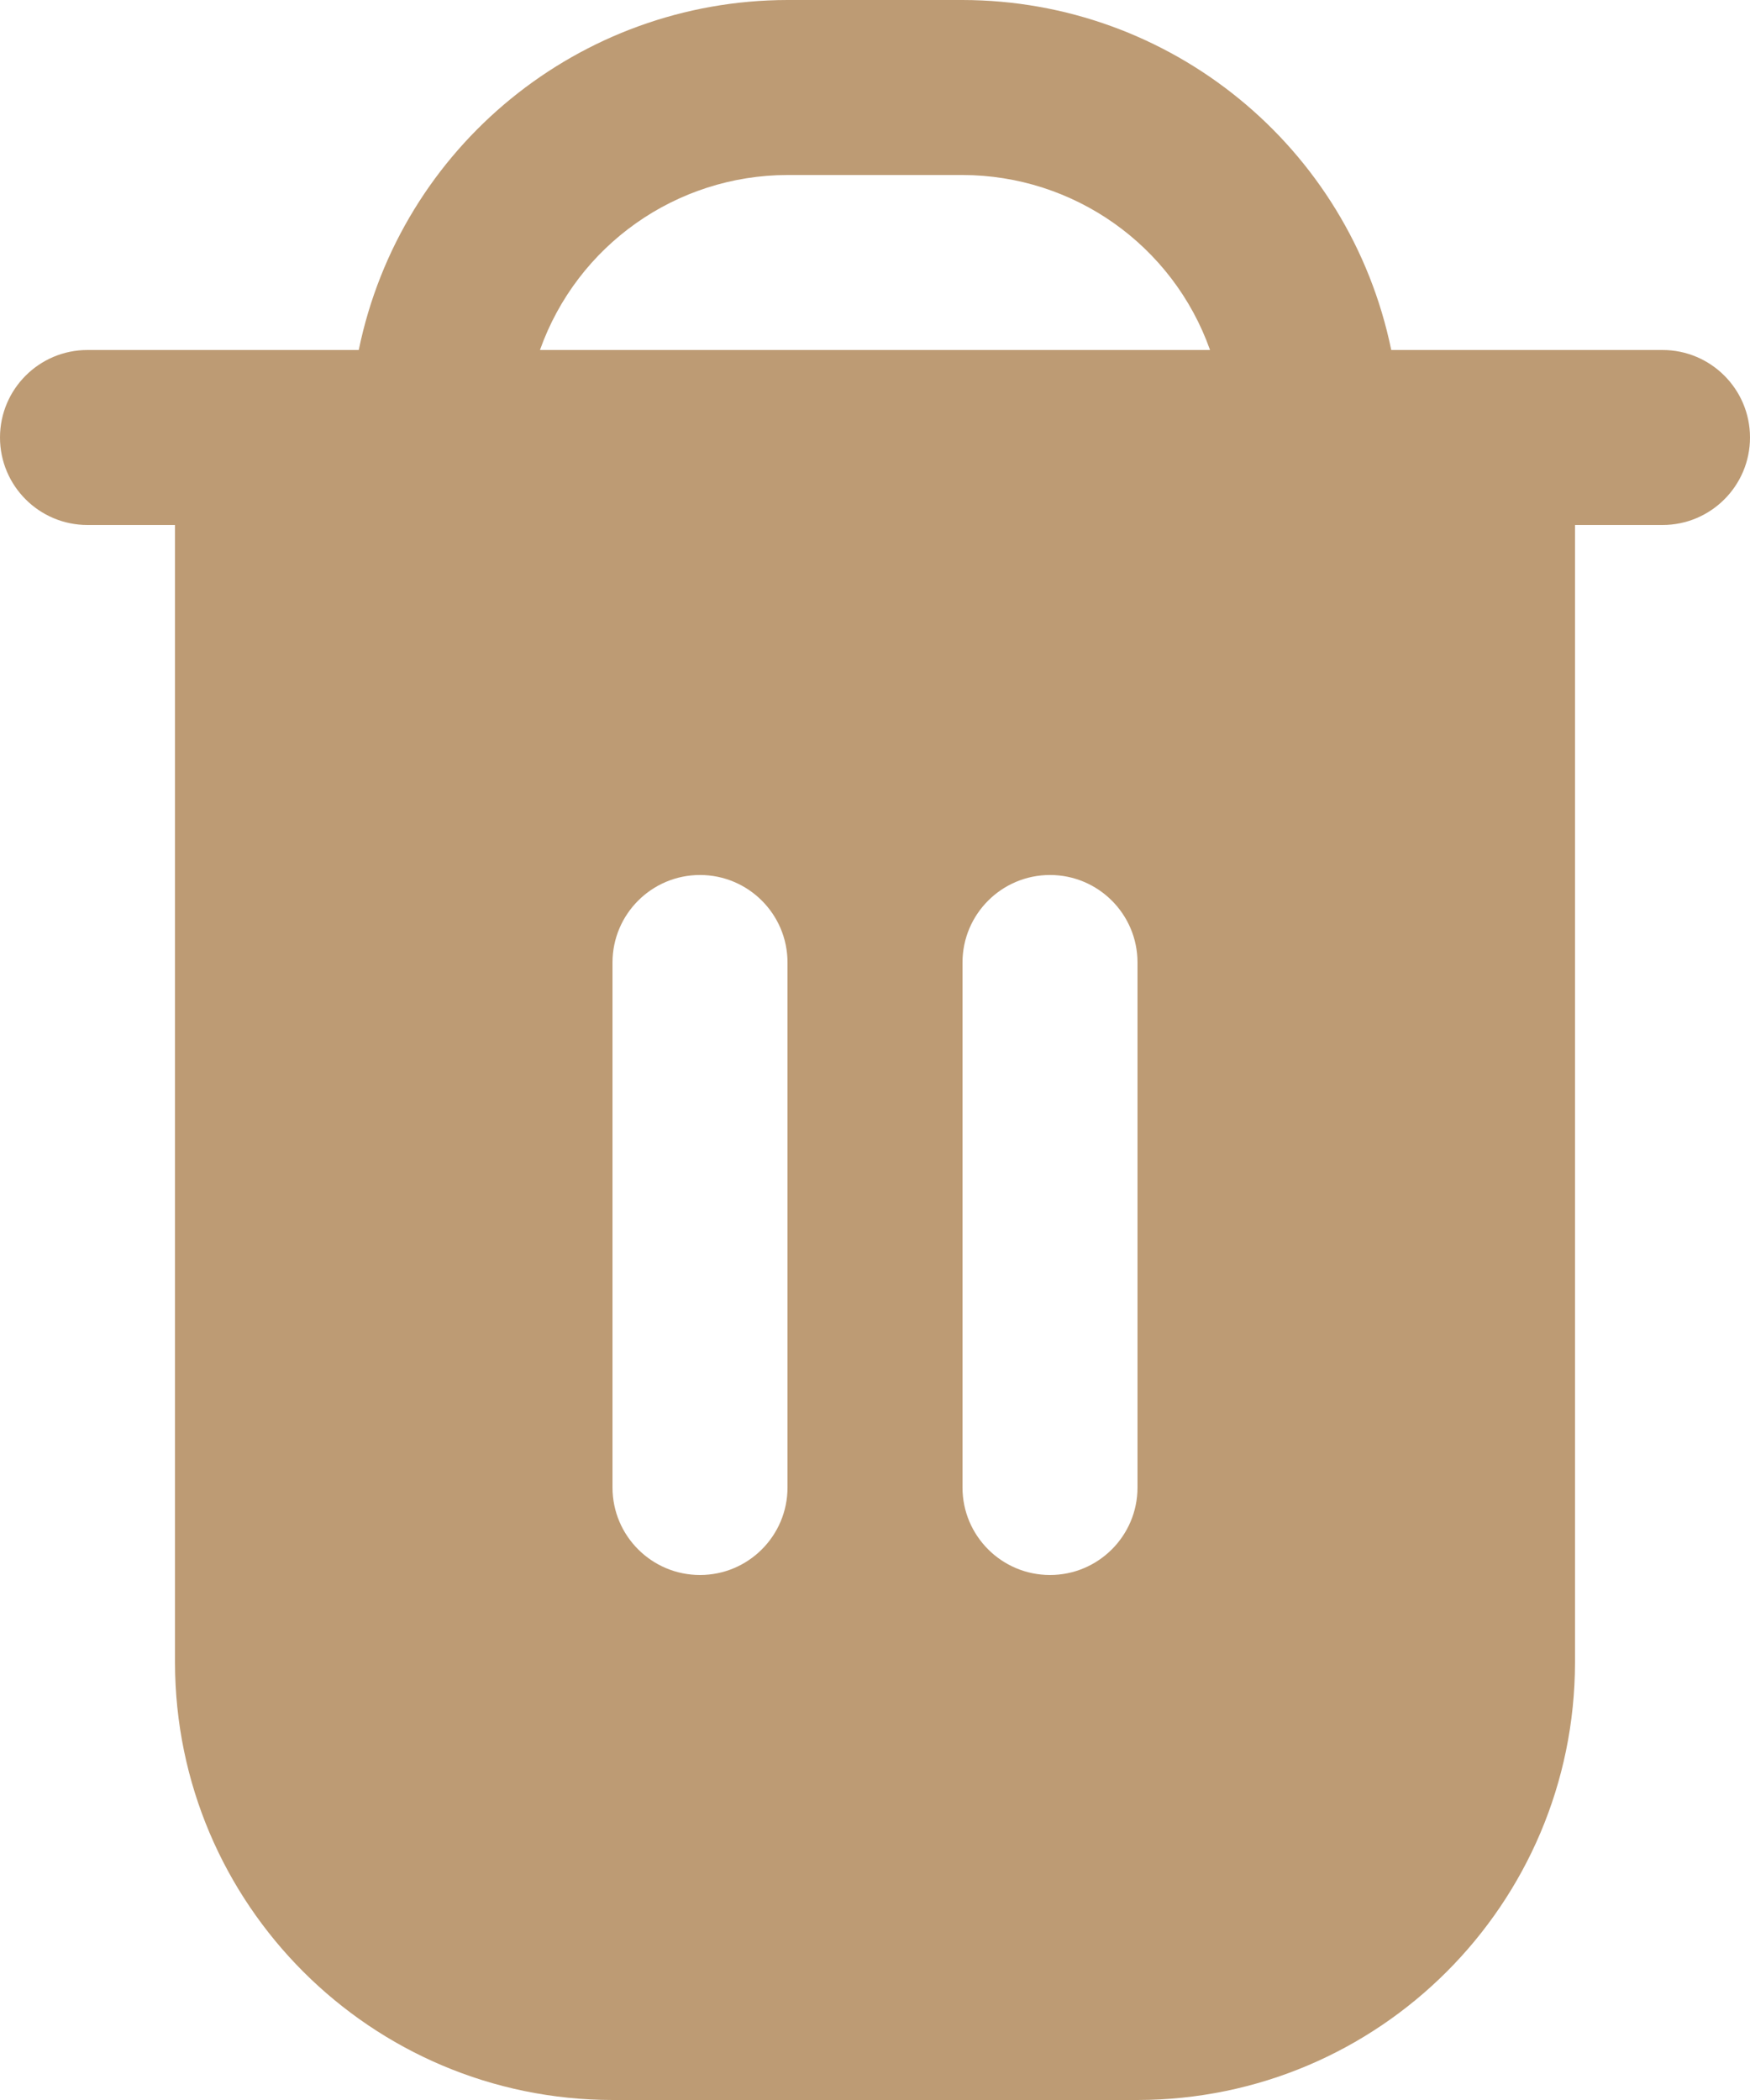 <svg width="20" height="24" viewBox="0 0 20 24" fill="none" xmlns="http://www.w3.org/2000/svg">
<path d="M19 4H15.9C15.421 1.674 13.375 0.003 11 0H9C6.625 0.003 4.578 1.674 4.1 4H1C0.448 4 0 4.448 0 5C0 5.552 0.448 6 1 6H2V19C2.003 21.76 4.24 23.997 7 24H13C15.76 23.997 17.997 21.76 18 19V6H19C19.552 6 20 5.552 20 5C20 4.448 19.552 4 19 4ZM9 17C9 17.552 8.552 18 8 18C7.448 18 7 17.552 7 17V11C7 10.448 7.448 10 8 10C8.552 10 9 10.448 9 11V17H9ZM13 17C13 17.552 12.552 18 12 18C11.448 18 11 17.552 11 17V11C11 10.448 11.448 10 12 10C12.552 10 13 10.448 13 11V17ZM6.171 4C6.596 2.802 7.729 2.002 9 2H11C12.271 2.002 13.404 2.802 13.829 4H6.171Z" fill="#BD9B74"/>
</svg>
